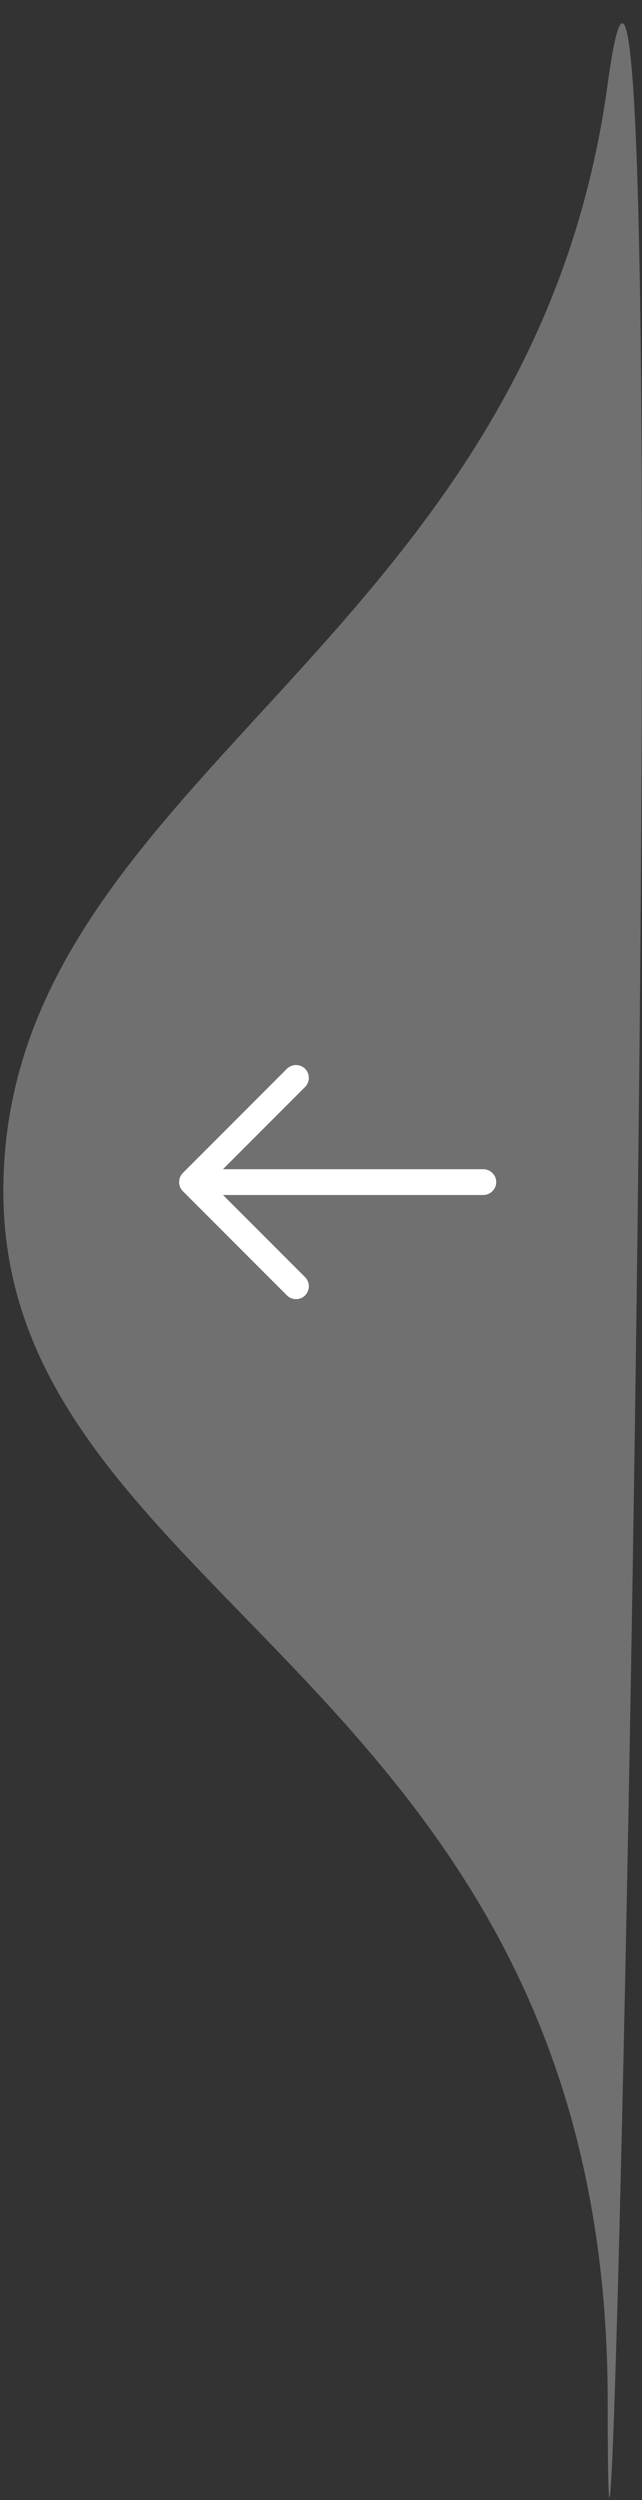 <svg width="27" height="105" viewBox="0 0 27 105" fill="none" xmlns="http://www.w3.org/2000/svg">
<rect x="0" y="0" width="27" height="105" fill="#333333" stroke="none"/>
<path d="M0.141 50.032C0.141 67.337 25.557 70.582 25.557 100.866C25.557 131.149 28.802 -20.269 25.557 3.525C22.313 27.32 0.141 32.727 0.141 50.032Z" fill="white" fill-opacity="0.3"/>
<path d="M12.449 54.563C12.312 54.563 12.175 54.513 12.067 54.405L7.69 50.028C7.481 49.819 7.481 49.473 7.69 49.264L12.067 44.887C12.276 44.678 12.622 44.678 12.831 44.887C13.04 45.096 13.04 45.442 12.831 45.651L8.836 49.646L12.831 53.641C13.04 53.85 13.04 54.196 12.831 54.405C12.73 54.513 12.586 54.563 12.449 54.563Z" fill="white"/>
<path d="M20.328 50.188H8.193C7.897 50.188 7.652 49.943 7.652 49.647C7.652 49.351 7.897 49.106 8.193 49.106H20.328C20.624 49.106 20.869 49.351 20.869 49.647C20.869 49.943 20.624 50.188 20.328 50.188Z" fill="white"/>
</svg>
